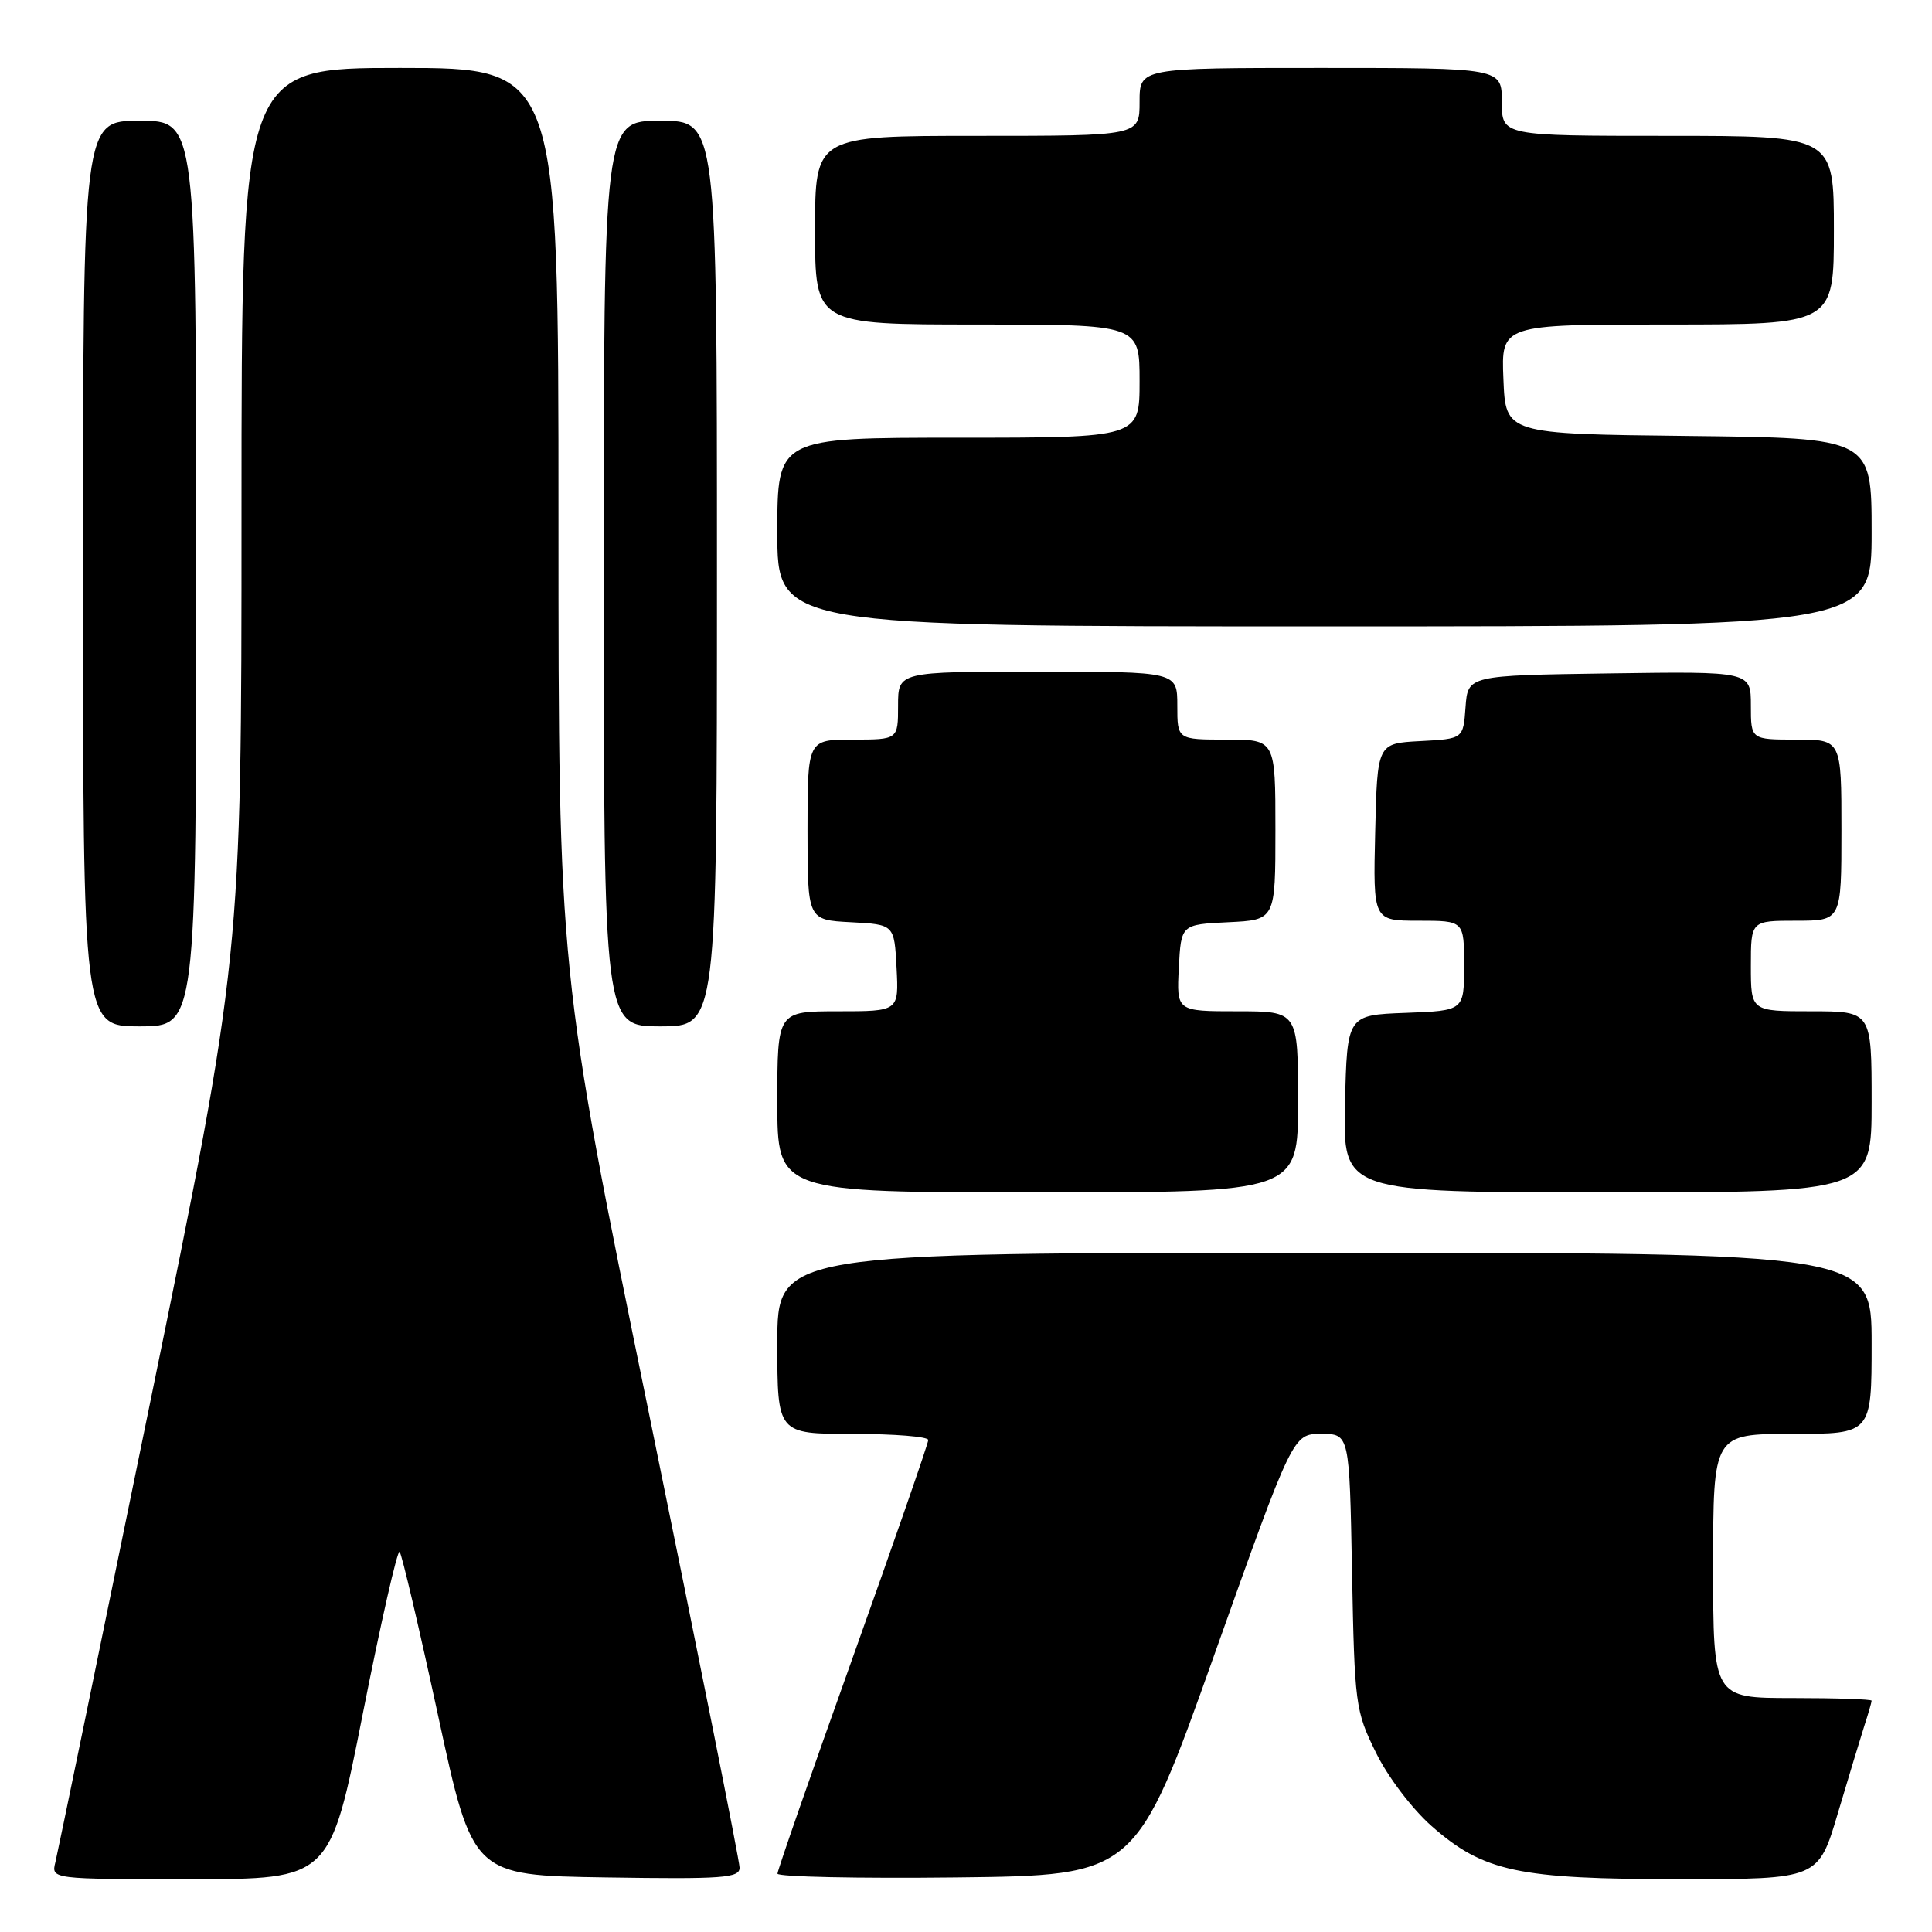 <?xml version="1.0" encoding="UTF-8" standalone="no"?>
<!DOCTYPE svg PUBLIC "-//W3C//DTD SVG 1.1//EN" "http://www.w3.org/Graphics/SVG/1.1/DTD/svg11.dtd" >
<svg xmlns="http://www.w3.org/2000/svg" xmlns:xlink="http://www.w3.org/1999/xlink" version="1.1" viewBox="0 0 256 256">
 <g >
 <path fill="currentColor"
d=" M 48.08 227.05 C 50.47 214.97 52.66 205.33 52.95 205.62 C 53.24 205.90 55.53 215.67 58.05 227.32 C 62.62 248.50 62.62 248.50 80.31 248.77 C 95.83 249.01 98.00 248.85 98.00 247.48 C 98.00 246.61 92.60 219.55 86.00 187.33 C 74.00 128.76 74.00 128.76 74.00 68.88 C 74.00 9.00 74.00 9.00 53.00 9.00 C 32.00 9.00 32.00 9.00 32.00 67.87 C 32.00 126.75 32.00 126.75 19.94 185.62 C 13.31 218.01 7.64 245.51 7.34 246.75 C 6.78 249.00 6.78 249.00 25.26 249.00 C 43.74 249.00 43.74 249.00 48.08 227.05 Z  M 160.91 219.25 C 171.32 190.00 171.32 190.00 175.07 190.00 C 178.81 190.00 178.81 190.00 179.15 208.25 C 179.49 225.88 179.59 226.69 182.31 232.21 C 183.89 235.45 187.11 239.68 189.70 241.97 C 196.58 248.02 201.15 249.00 222.65 249.00 C 240.94 249.00 240.94 249.00 243.53 240.25 C 244.96 235.44 246.55 230.20 247.06 228.60 C 247.58 227.01 248.00 225.54 248.00 225.35 C 248.00 225.16 243.28 225.00 237.50 225.00 C 227.00 225.00 227.00 225.00 227.00 207.50 C 227.00 190.00 227.00 190.00 237.50 190.00 C 248.00 190.00 248.00 190.00 248.00 178.00 C 248.00 166.00 248.00 166.00 175.50 166.00 C 103.00 166.00 103.00 166.00 103.00 178.00 C 103.00 190.00 103.00 190.00 113.00 190.00 C 118.50 190.00 123.00 190.36 123.00 190.81 C 123.00 191.25 118.51 204.19 113.02 219.56 C 107.52 234.93 103.02 247.85 103.02 248.27 C 103.01 248.69 113.69 248.92 126.75 248.77 C 150.50 248.50 150.50 248.50 160.91 219.25 Z  M 172.00 146.00 C 172.00 134.00 172.00 134.00 163.95 134.00 C 155.90 134.00 155.90 134.00 156.20 128.25 C 156.50 122.50 156.50 122.50 162.75 122.20 C 169.00 121.90 169.00 121.90 169.00 109.95 C 169.00 98.00 169.00 98.00 162.50 98.00 C 156.00 98.00 156.00 98.00 156.00 93.50 C 156.00 89.00 156.00 89.00 137.50 89.00 C 119.00 89.00 119.00 89.00 119.00 93.50 C 119.00 98.00 119.00 98.00 113.00 98.00 C 107.00 98.00 107.00 98.00 107.00 109.95 C 107.00 121.90 107.00 121.90 112.75 122.20 C 118.50 122.50 118.50 122.50 118.80 128.25 C 119.10 134.00 119.10 134.00 111.05 134.00 C 103.00 134.00 103.00 134.00 103.00 146.00 C 103.00 158.00 103.00 158.00 137.50 158.00 C 172.00 158.00 172.00 158.00 172.00 146.00 Z  M 248.00 146.00 C 248.00 134.00 248.00 134.00 240.00 134.00 C 232.00 134.00 232.00 134.00 232.00 128.00 C 232.00 122.00 232.00 122.00 238.00 122.00 C 244.00 122.00 244.00 122.00 244.00 110.00 C 244.00 98.00 244.00 98.00 238.00 98.00 C 232.00 98.00 232.00 98.00 232.00 93.48 C 232.00 88.96 232.00 88.96 213.25 89.23 C 194.50 89.50 194.50 89.50 194.19 93.70 C 193.89 97.90 193.89 97.90 188.19 98.20 C 182.50 98.50 182.50 98.50 182.22 110.25 C 181.94 122.00 181.94 122.00 187.97 122.00 C 194.00 122.00 194.00 122.00 194.00 127.96 C 194.00 133.92 194.00 133.92 186.25 134.21 C 178.50 134.50 178.50 134.50 178.22 146.25 C 177.94 158.00 177.94 158.00 212.97 158.00 C 248.00 158.00 248.00 158.00 248.00 146.00 Z  M 26.00 76.00 C 26.00 16.00 26.00 16.00 18.50 16.00 C 11.00 16.00 11.00 16.00 11.00 76.00 C 11.00 136.00 11.00 136.00 18.50 136.00 C 26.00 136.00 26.00 136.00 26.00 76.00 Z  M 95.00 76.00 C 95.00 16.00 95.00 16.00 87.50 16.00 C 80.00 16.00 80.00 16.00 80.00 76.00 C 80.00 136.00 80.00 136.00 87.50 136.00 C 95.00 136.00 95.00 136.00 95.00 76.00 Z  M 248.00 70.52 C 248.00 58.04 248.00 58.04 223.75 57.77 C 199.50 57.50 199.50 57.50 199.21 50.25 C 198.91 43.00 198.91 43.00 220.96 43.00 C 243.00 43.00 243.00 43.00 243.00 30.50 C 243.00 18.00 243.00 18.00 221.00 18.00 C 199.00 18.00 199.00 18.00 199.00 13.50 C 199.00 9.00 199.00 9.00 175.00 9.00 C 151.00 9.00 151.00 9.00 151.00 13.50 C 151.00 18.00 151.00 18.00 129.50 18.00 C 108.00 18.00 108.00 18.00 108.00 30.50 C 108.00 43.00 108.00 43.00 129.50 43.00 C 151.00 43.00 151.00 43.00 151.00 50.50 C 151.00 58.00 151.00 58.00 127.00 58.00 C 103.00 58.00 103.00 58.00 103.00 70.50 C 103.00 83.00 103.00 83.00 175.50 83.00 C 248.00 83.00 248.00 83.00 248.00 70.52 Z "/>
</g>
</svg>